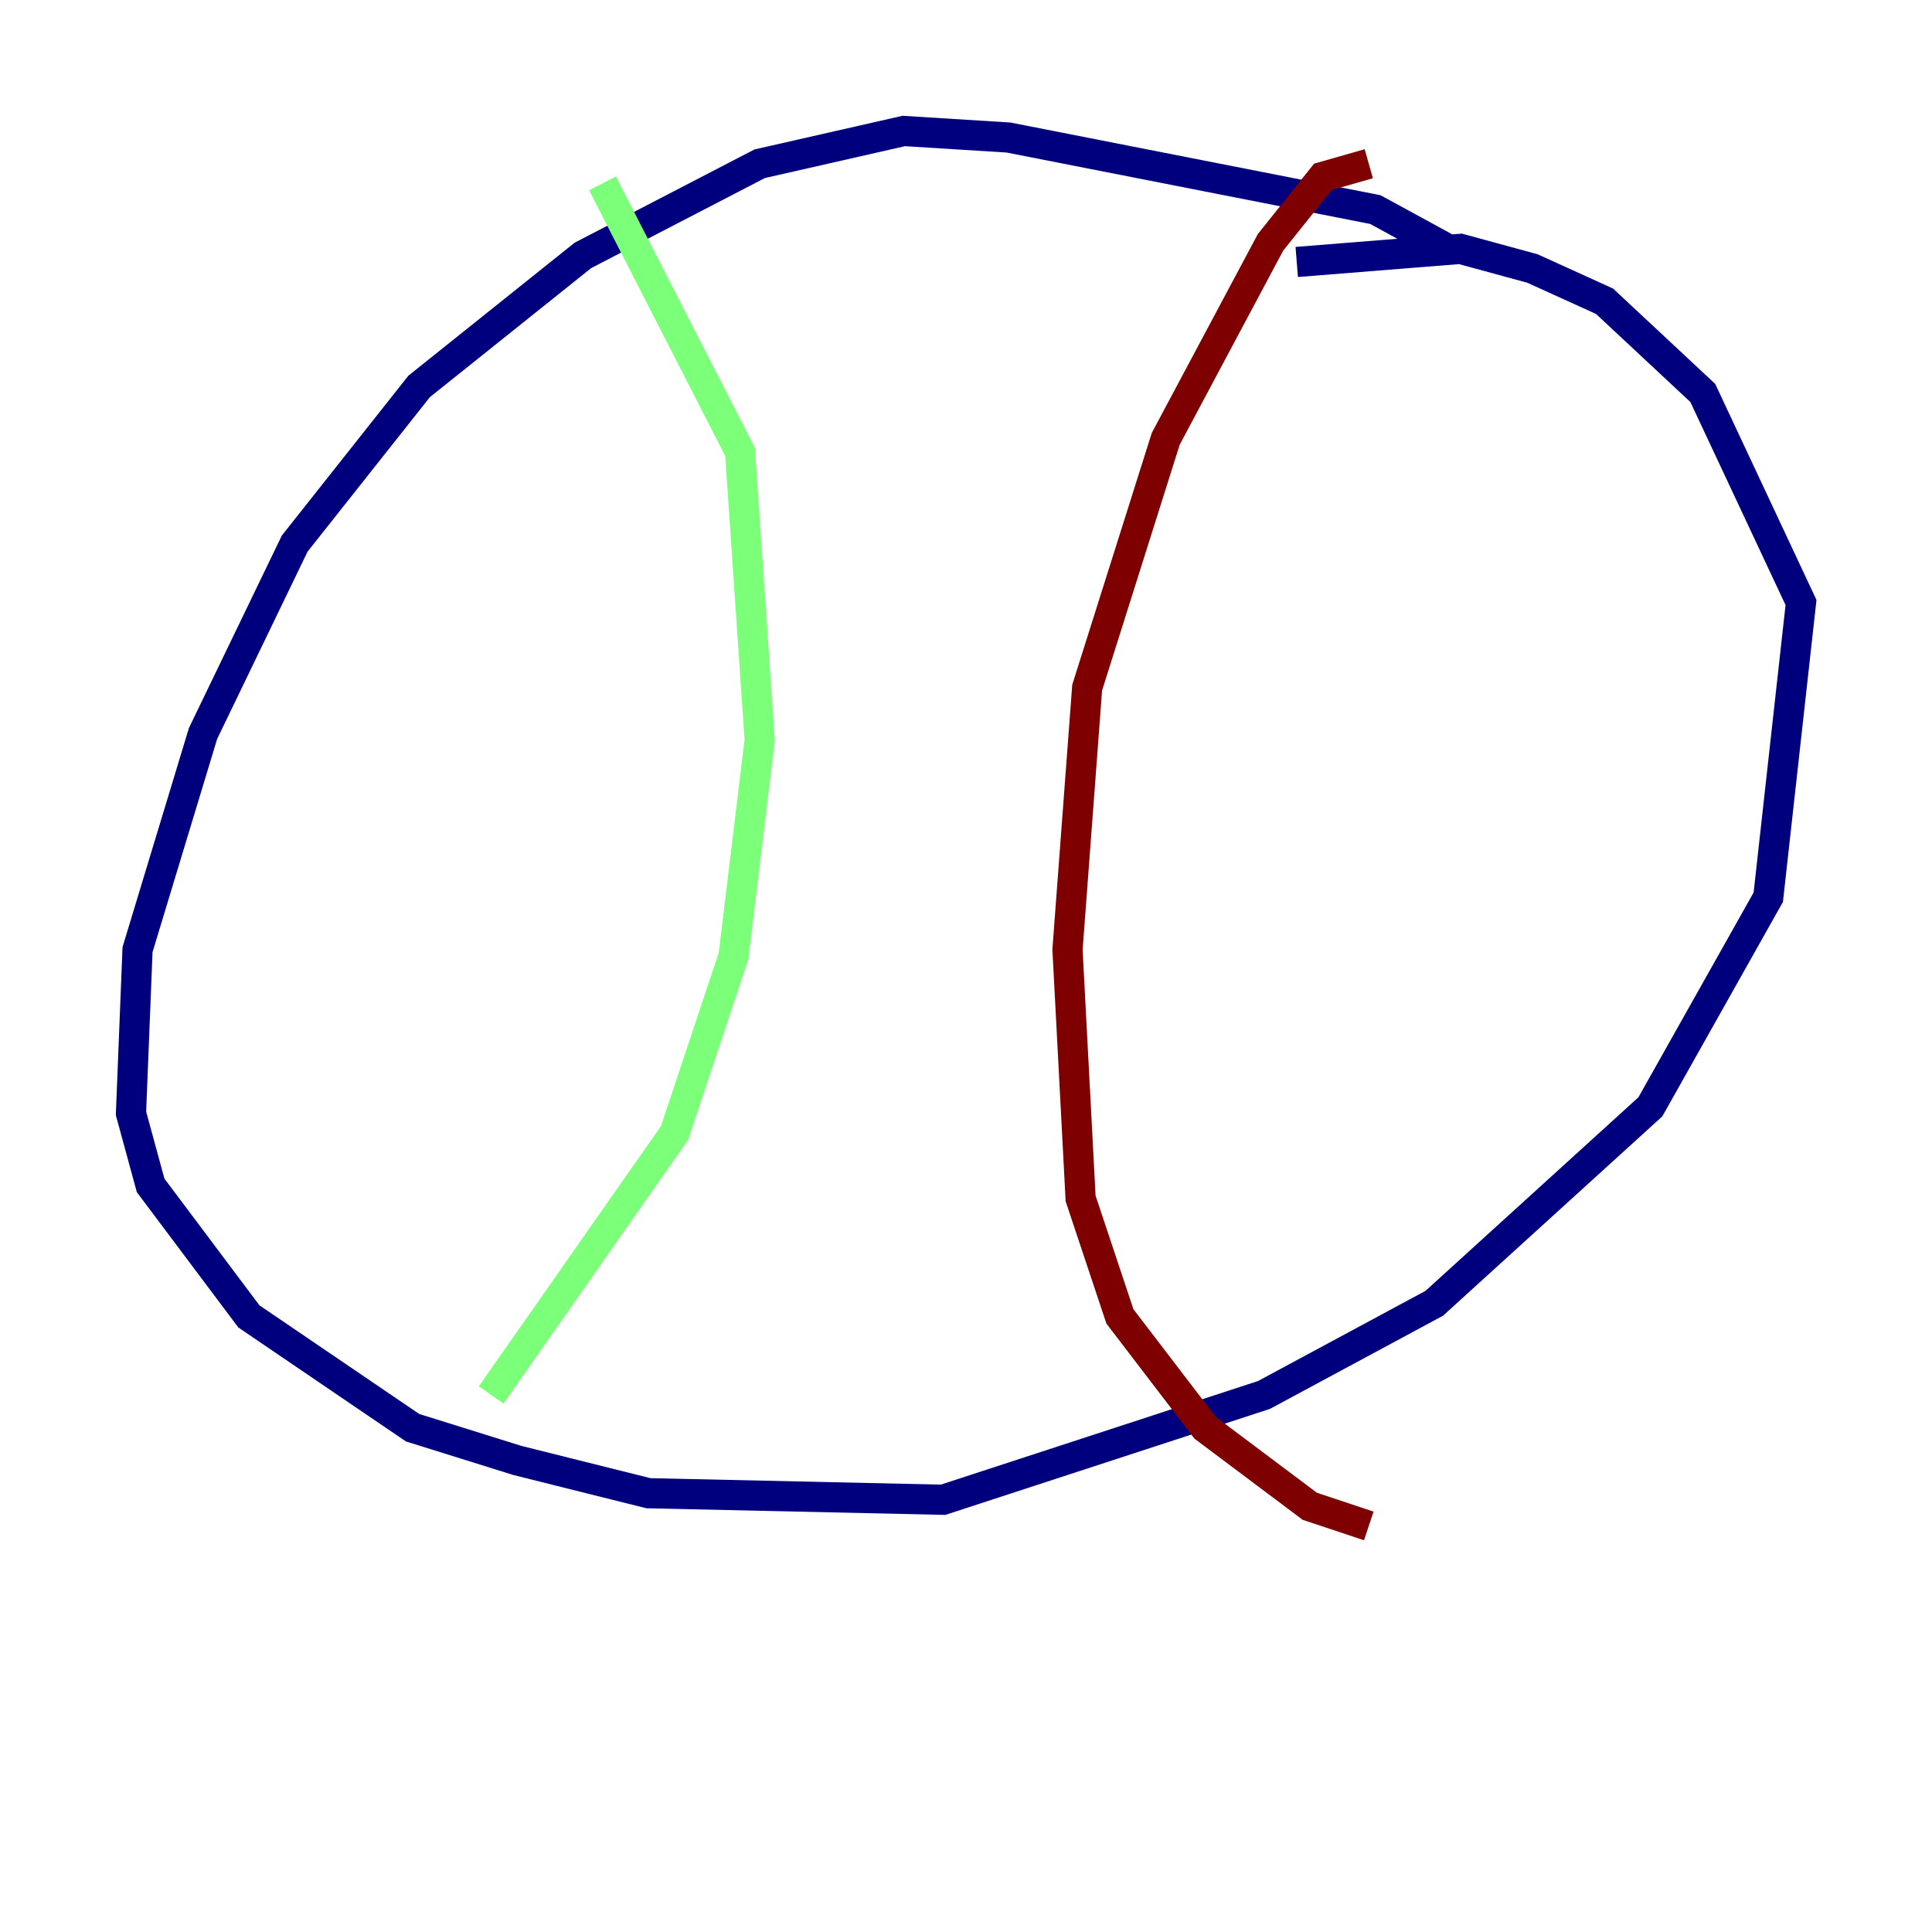 <?xml version="1.0" encoding="utf-8" ?>
<svg baseProfile="tiny" height="128" version="1.2" viewBox="0,0,128,128" width="128" xmlns="http://www.w3.org/2000/svg" xmlns:ev="http://www.w3.org/2001/xml-events" xmlns:xlink="http://www.w3.org/1999/xlink"><defs /><polyline fill="none" points="95.891,16.488 91.119,13.885 66.82,9.112 59.878,8.678 50.332,10.848 38.617,16.922 27.77,25.6 19.525,36.014 13.451,48.597 9.112,62.915 8.678,73.763 9.98,78.536 16.488,87.214 27.336,94.59 34.278,96.759 42.956,98.929 62.481,99.363 83.742,92.42 95.024,86.346 109.342,73.329 117.153,59.444 119.322,39.919 112.814,26.034 106.305,19.959 101.532,17.79 96.759,16.488 85.912,17.356" stroke="#00007f" stroke-width="2" /><polyline fill="none" points="39.919,12.149 49.031,29.939 50.332,49.031 48.597,63.349 44.691,75.064 32.542,92.42" stroke="#7cff79" stroke-width="2" /><polyline fill="none" points="90.685,10.848 87.647,11.715 84.176,16.054 77.234,29.071 72.027,45.559 70.725,62.915 71.593,79.403 74.197,87.214 79.837,94.59 86.78,99.797 90.685,101.098" stroke="#7f0000" stroke-width="2" /></svg>
